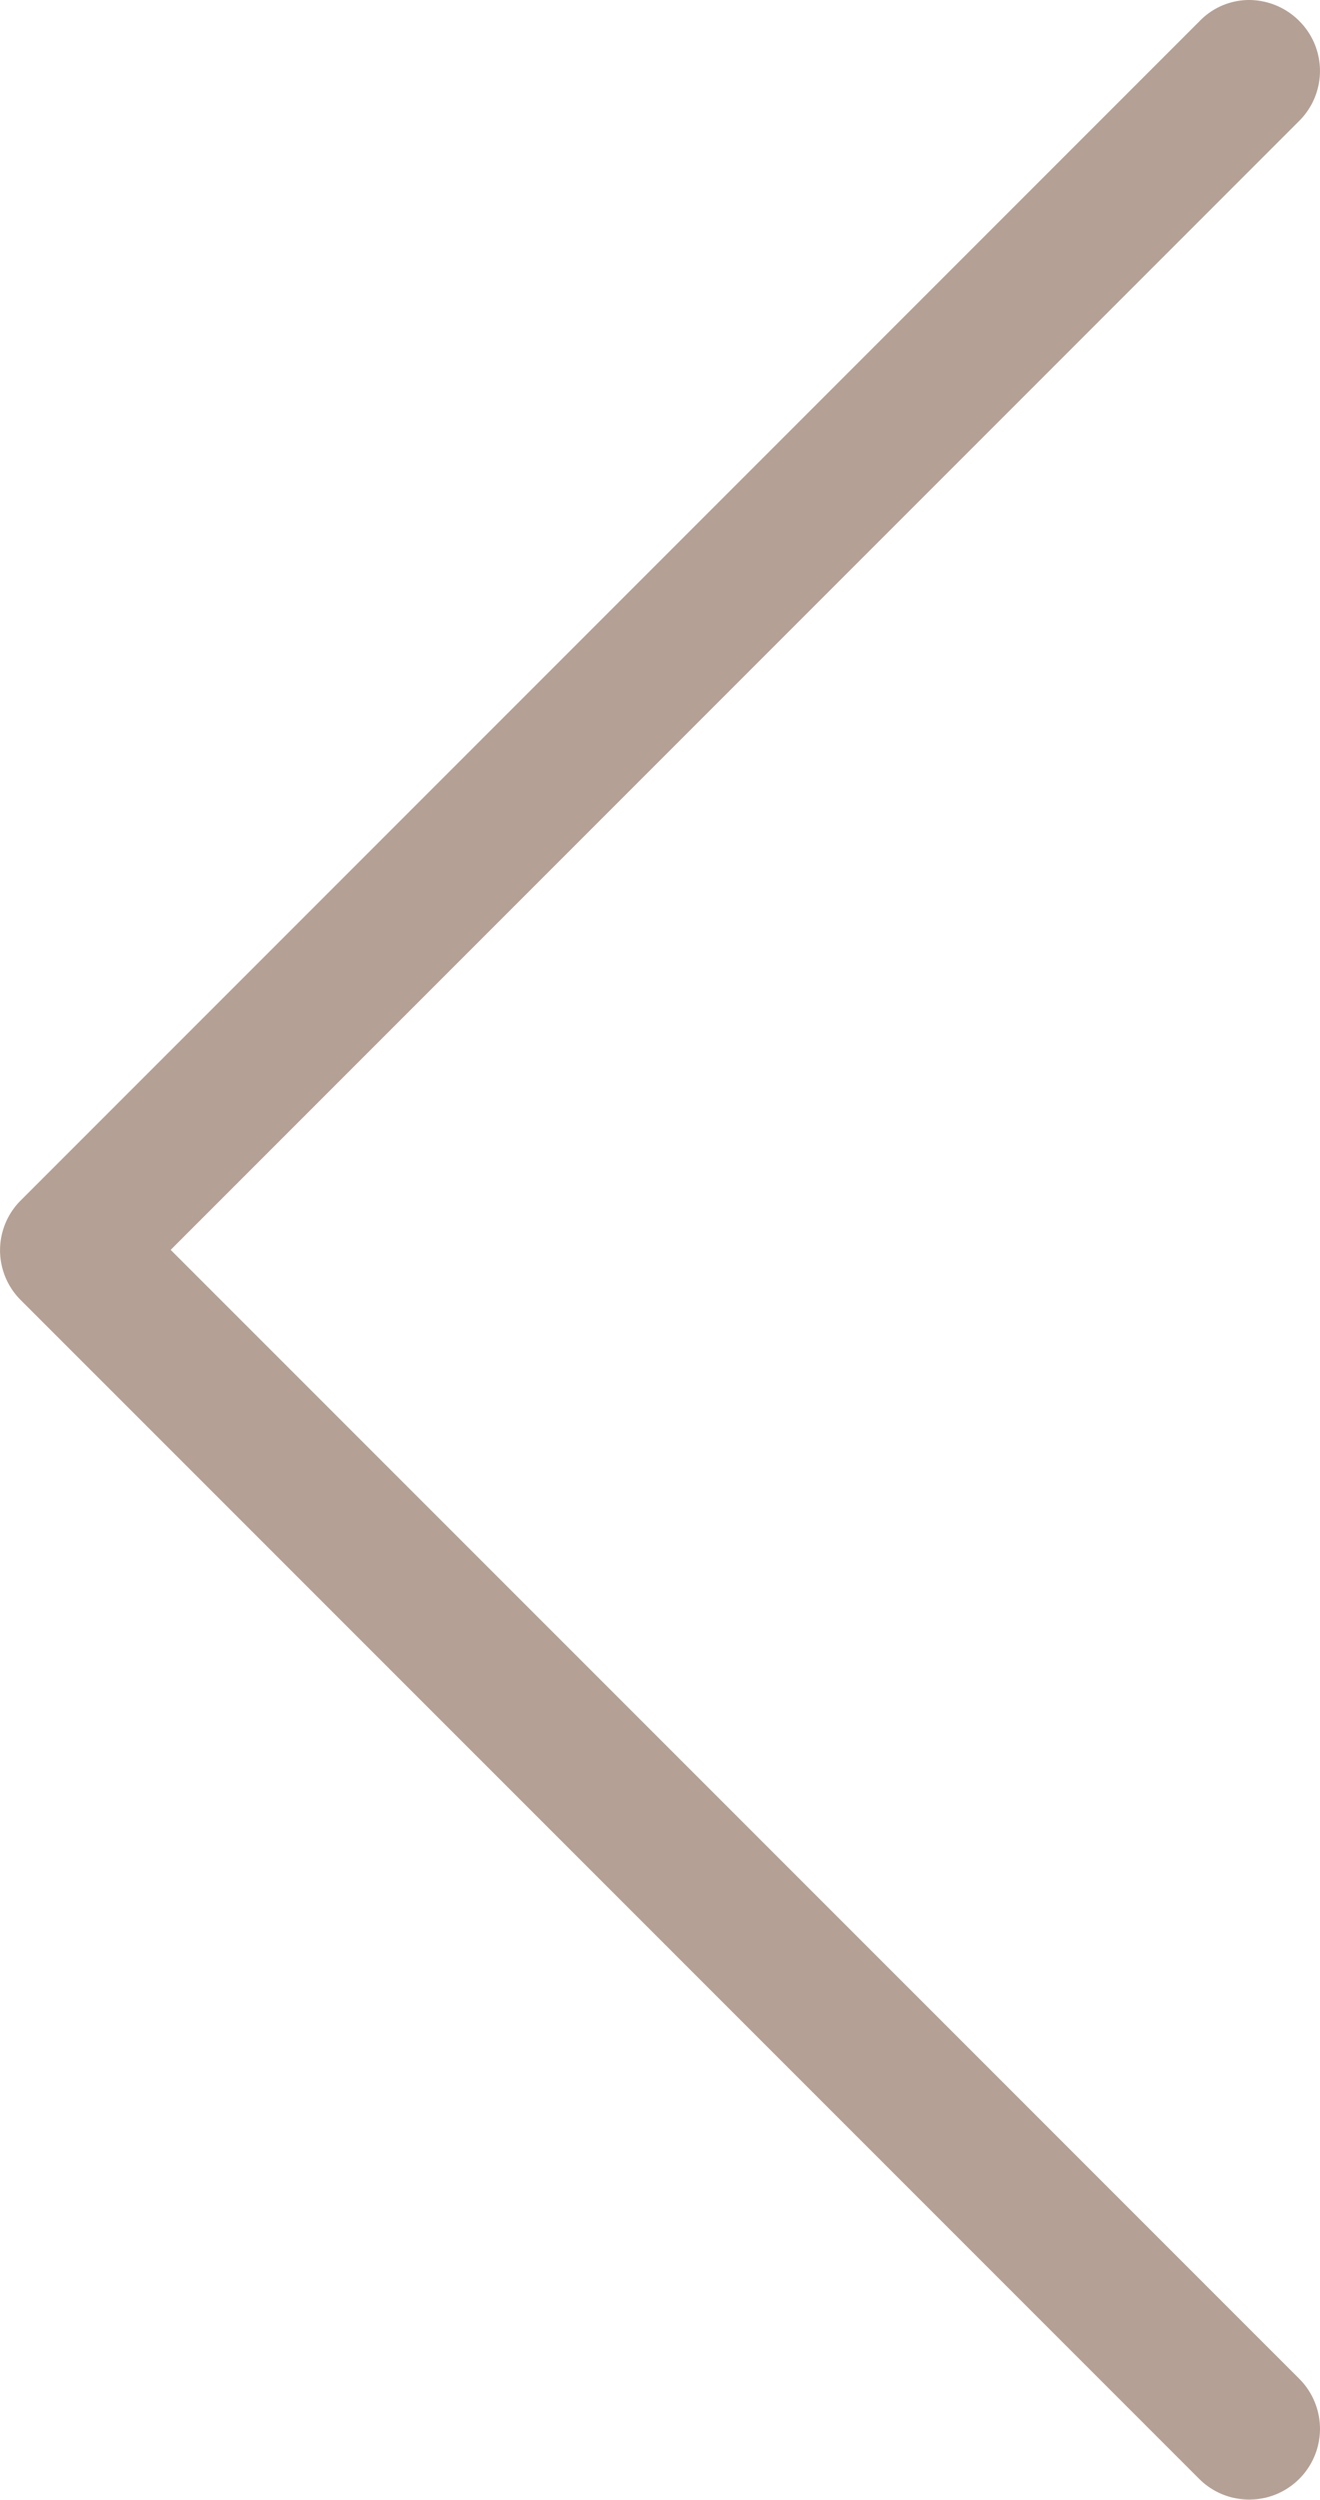 <svg xmlns="http://www.w3.org/2000/svg" width="12.15" height="23" viewBox="0 0 12.15 23">
  <g id="back" transform="translate(52.15 23) rotate(180)">
    <path id="Path_11" data-name="Path 11" d="M11.962,11.041,1.112.192a.651.651,0,0,0-.921.921L10.579,11.5.192,21.887a.649.649,0,0,0,0,.921A.655.655,0,0,0,.649,23a.635.635,0,0,0,.458-.193l10.85-10.85A.647.647,0,0,0,11.962,11.041Z" transform="translate(40 0)" fill="#b4a094"/>
  </g>
</svg>
